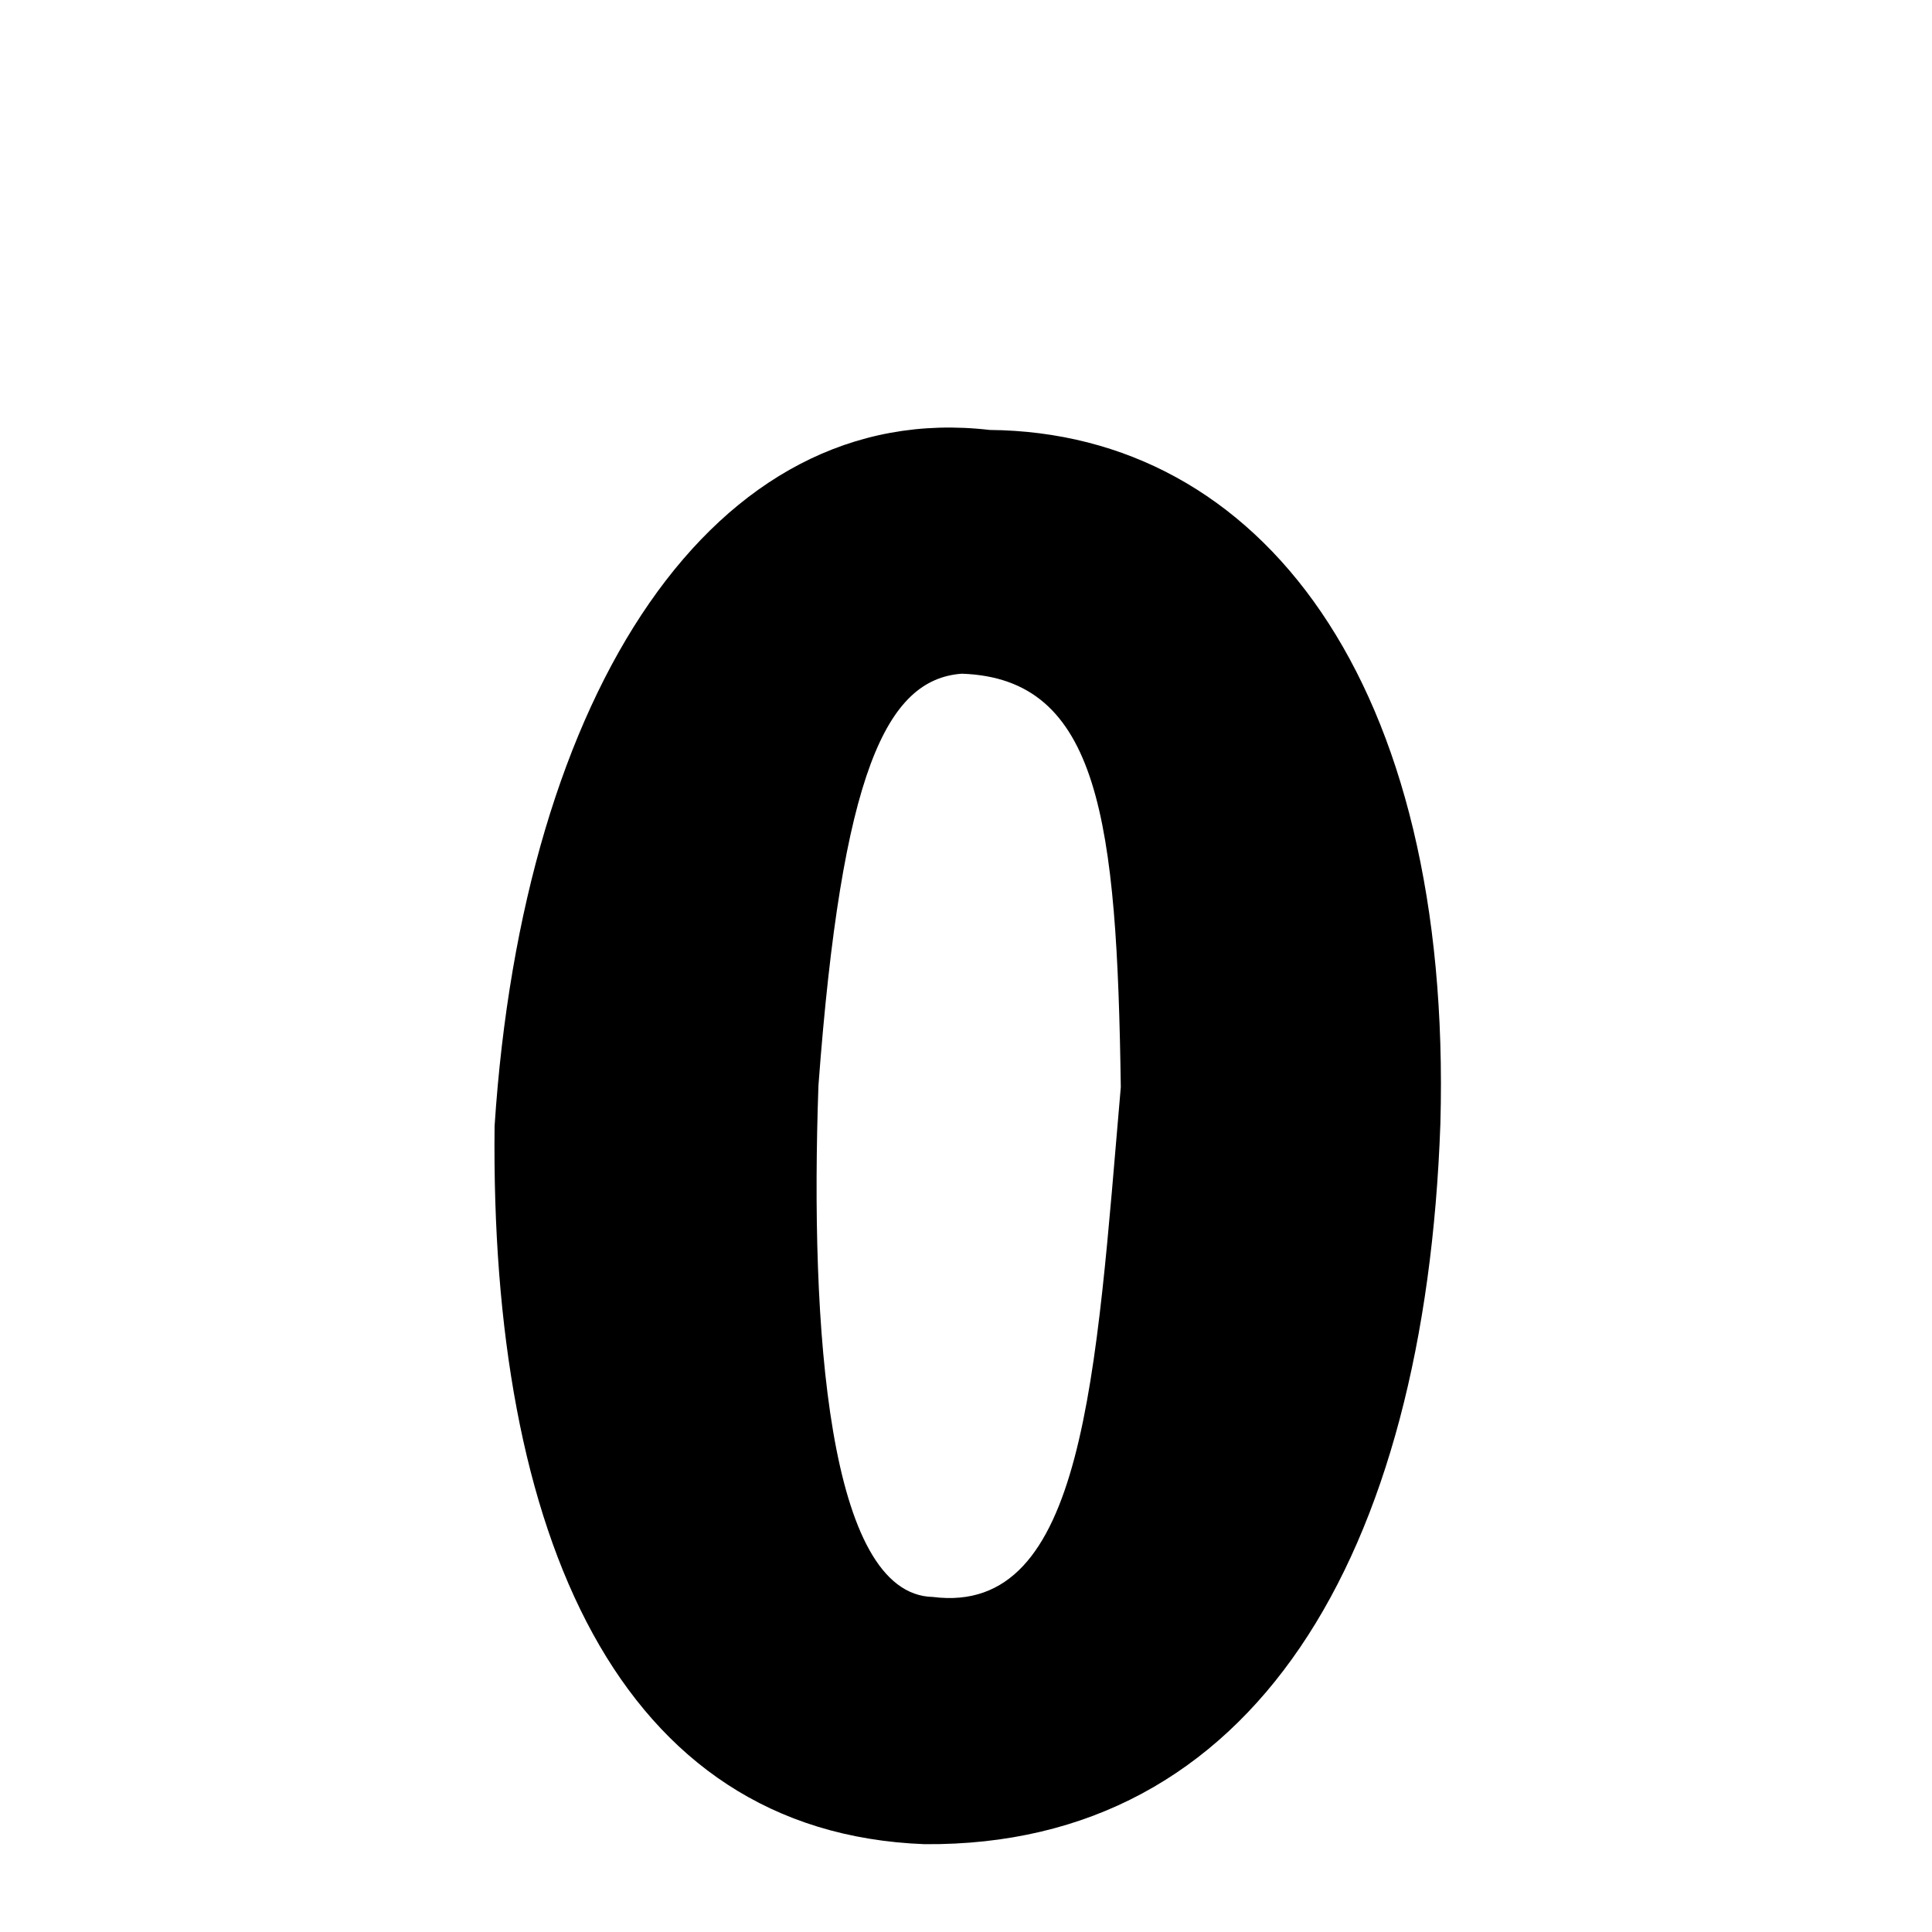 <svg xmlns="http://www.w3.org/2000/svg" xmlns:xlink="http://www.w3.org/1999/xlink" width="50px" height="50px" style="-ms-transform: rotate(360deg); -webkit-transform: rotate(360deg); transform: rotate(360deg);" preserveAspectRatio="xMidYMid meet" viewBox="0 0 24 24"><path d="M 12.295 5.341 C 15.66 5.371 18.045 8.475 17.893 13.959 C 17.703 19.336 15.575 22.942 11.485 22.909 C 7.677 22.765 6.087 19.059 6.144 13.987 C 6.498 8.593 8.866 4.942 12.295 5.341 M 11.947 8.369 C 11.011 8.439 10.457 9.59 10.167 13.485 C 10.061 16.495 10.285 19.811 11.589 19.838 C 13.479 20.077 13.611 17.099 13.923 13.504 C 13.875 10.202 13.663 8.427 11.947 8.369 " stroke-width="1.0" fill="rgb(0, 0, 0)" opacity="1.0"></path></svg>
